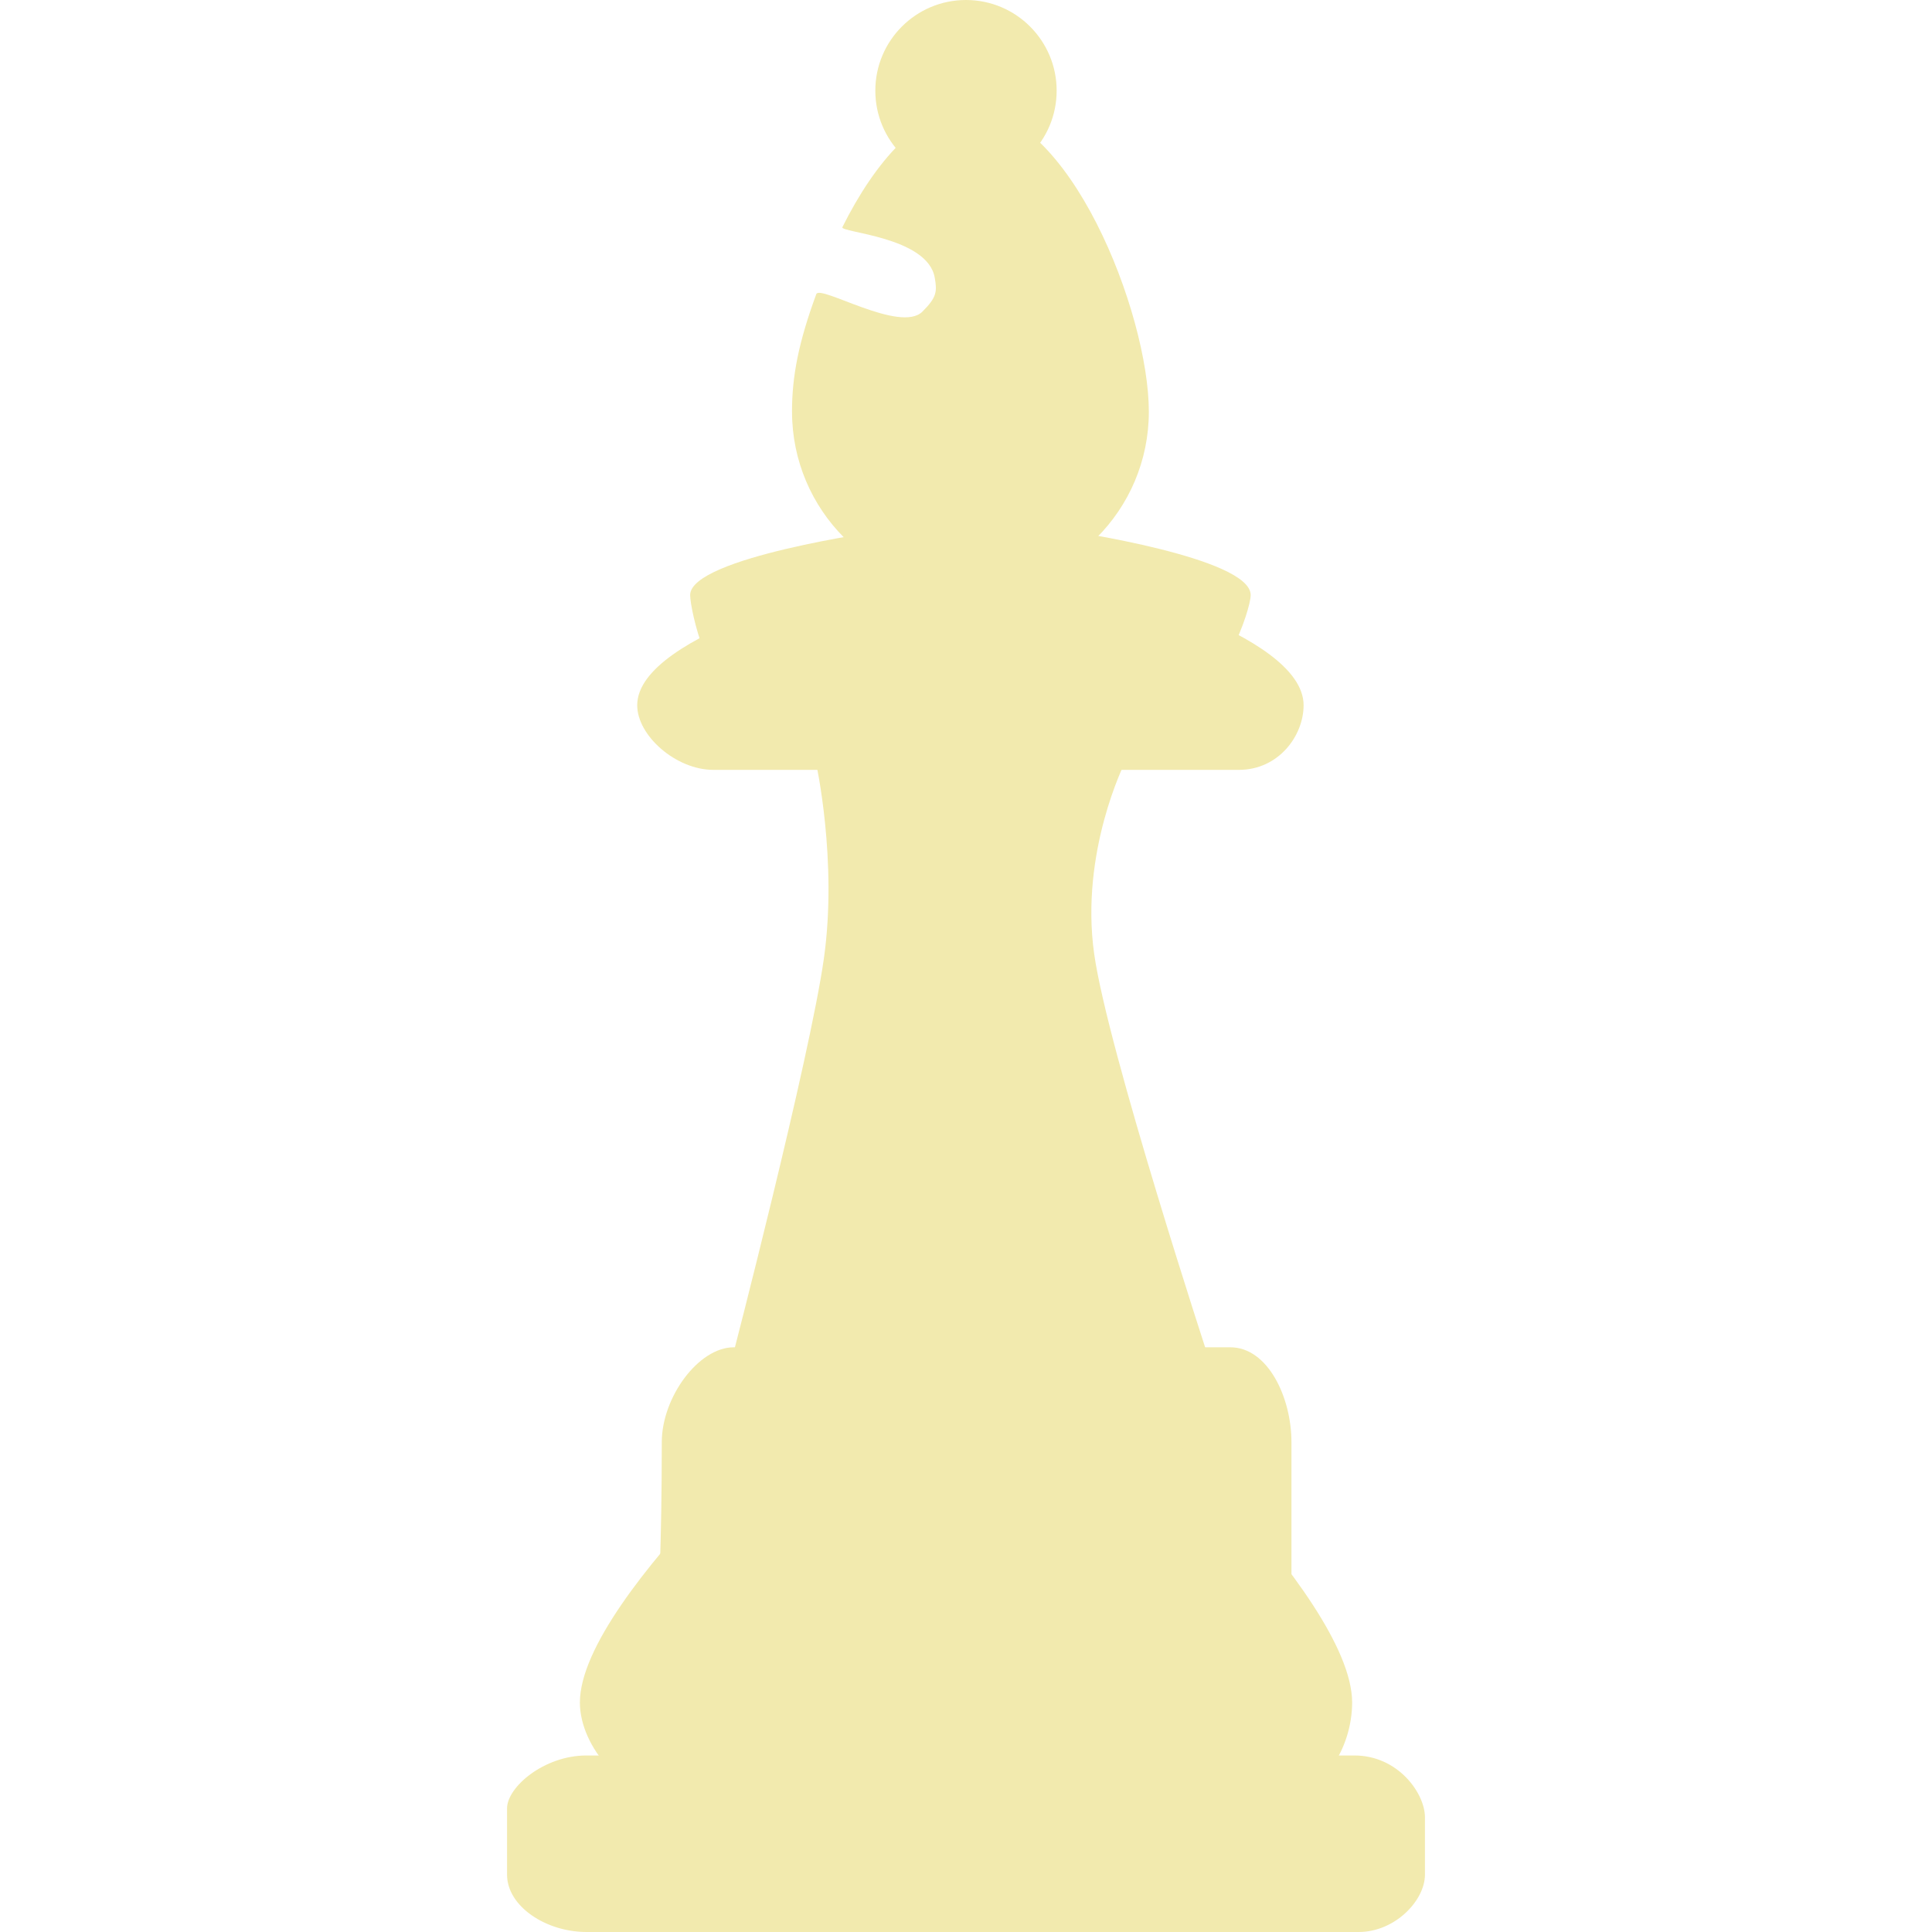 <svg version="1.1" xmlns="http://www.w3.org/2000/svg" xmlns:xlink="http://www.w3.org/1999/xlink" width="1000"
    height="1000" viewBox="0,0,34.667,72.967">
    <g transform="translate(-222.5,-186.2)">
        <g data-paper-data="{&quot;isPaintingLayer&quot;:true}" fill-rule="nonzero" stroke-linejoin="miter"
            stroke-miterlimit="10" stroke-dasharray="" stroke-dashoffset="0" style="mix-blend-mode: normal">
            <path
                d="M243.69,206.25c0,0 6.895,1.006 6.895,2.423c0,0.586 -1.126,3.744 -2.39,3.744c-4.317,0 -14.305,0 -16.86,0c-1.187,0 -1.919,-3.157 -1.919,-3.744c0,-1.417 7.258,-2.423 7.258,-2.423z"
                data-paper-data="{&quot;index&quot;:null}" fill="#f2eaae" stroke="#000000" stroke-width="0"
                stroke-linecap="butt" />
            <path
                d="M244.386,208.083c0,0 8.198,1.973 8.198,4.753c0,1.15 -0.942,2.44 -2.445,2.44c-5.133,0 -16.809,0 -19.847,0c-1.411,0 -2.876,-1.29 -2.876,-2.44c0,-2.78 8.629,-4.753 8.629,-4.753z"
                data-paper-data="{&quot;index&quot;:null}" fill="#f2eaae" stroke="#000000" stroke-width="0"
                stroke-linecap="butt" />
            <path
                d="M231,237.5c0,0 2.932,-11.304 3.468,-15.113c0.519,-3.688 -0.301,-7.387 -0.301,-7.387h11.667c0,0 -1.702,3.374 -1.16,7.224c0.512,3.637 4.326,15.276 4.326,15.276z"
                fill="#f2eaae" stroke="#000000" stroke-width="0" stroke-linecap="butt" />
            <path
                d="M228.208,246.75c0,0 0.136,-2.001 0.136,-6.083c0,-1.69 1.385,-3.583 2.718,-3.583c2.871,0 13.903,0 18.753,0c1.42,0 2.31,1.894 2.31,3.583c0,4.082 0,5.917 0,5.917z"
                fill="#f2eaae" stroke="#000000" stroke-width="0" stroke-linecap="butt" />
            <path
                d="M244.917,237.917c0,0 9.5,8.501 9.5,12.583c0,1.69 -1.092,3.583 -2.833,3.583c-5.948,0 -19.479,0 -23,0c-1.635,0 -3.333,-1.894 -3.333,-3.583c0,-4.082 10,-12.583 10,-12.583z"
                data-paper-data="{&quot;index&quot;:null}" fill="#f2eaae" stroke="#000000" stroke-width="0"
                stroke-linecap="butt" />
            <path
                d="M222.5,257c0,-0.887 0,-1.976 0,-2.5c0,-0.806 1.397,-2 3,-2c4.069,0 22.158,0 29,0c1.659,0 2.667,1.436 2.667,2.333c0,0.584 0,1.266 0,2.167c0,0.985 -1.14,2.167 -2.5,2.167c-6.46,0 -25.062,0 -29.167,0c-1.529,0 -3,-0.968 -3,-2.167z"
                fill="#f2eaae" stroke="#000000" stroke-width="0" stroke-linecap="butt" />
            <g fill="none">
                <g stroke="#e6dea5" stroke-width="5" stroke-linecap="round">
                    <path d="" />
                </g>
                <g stroke="none" stroke-width="1" stroke-linecap="butt" font-family="sans-serif" font-weight="normal"
                    font-size="12" text-anchor="start" />
            </g>
            <g data-paper-data="{&quot;index&quot;:null}" fill="none">
                <g stroke="#e6dea5" stroke-width="5" stroke-linecap="round">
                    <path d="" />
                </g>
                <g stroke="none" stroke-width="1" stroke-linecap="butt" font-family="sans-serif" font-weight="normal"
                    font-size="12" text-anchor="start" />
            </g>
            <path
                d="M233.262,201.748c0,-1.336 0.247,-2.617 0.917,-4.439c0.136,-0.371 3.179,1.493 4.01,0.659c0.537,-0.538 0.559,-0.749 0.463,-1.286c-0.278,-1.548 -3.589,-1.698 -3.487,-1.903c1.225,-2.457 2.939,-4.46 4.836,-4.46c3.721,0 6.738,7.707 6.738,11.428c0,3.721 -3.017,6.738 -6.738,6.738c-3.721,0 -6.738,-3.017 -6.738,-6.738z"
                fill="#f2eaae" stroke="#f2eaae" stroke-width="0" stroke-linecap="butt" />
            <path
                d="M236.409,189.624c0,-1.891 1.533,-3.424 3.424,-3.424c1.891,0 3.424,1.533 3.424,3.424c0,1.891 -1.533,3.424 -3.424,3.424c-1.891,0 -3.424,-1.533 -3.424,-3.424z"
                fill="#f2eaae" stroke="#f2eaae" stroke-width="0" stroke-linecap="butt" />
        </g>
    </g>
</svg>
